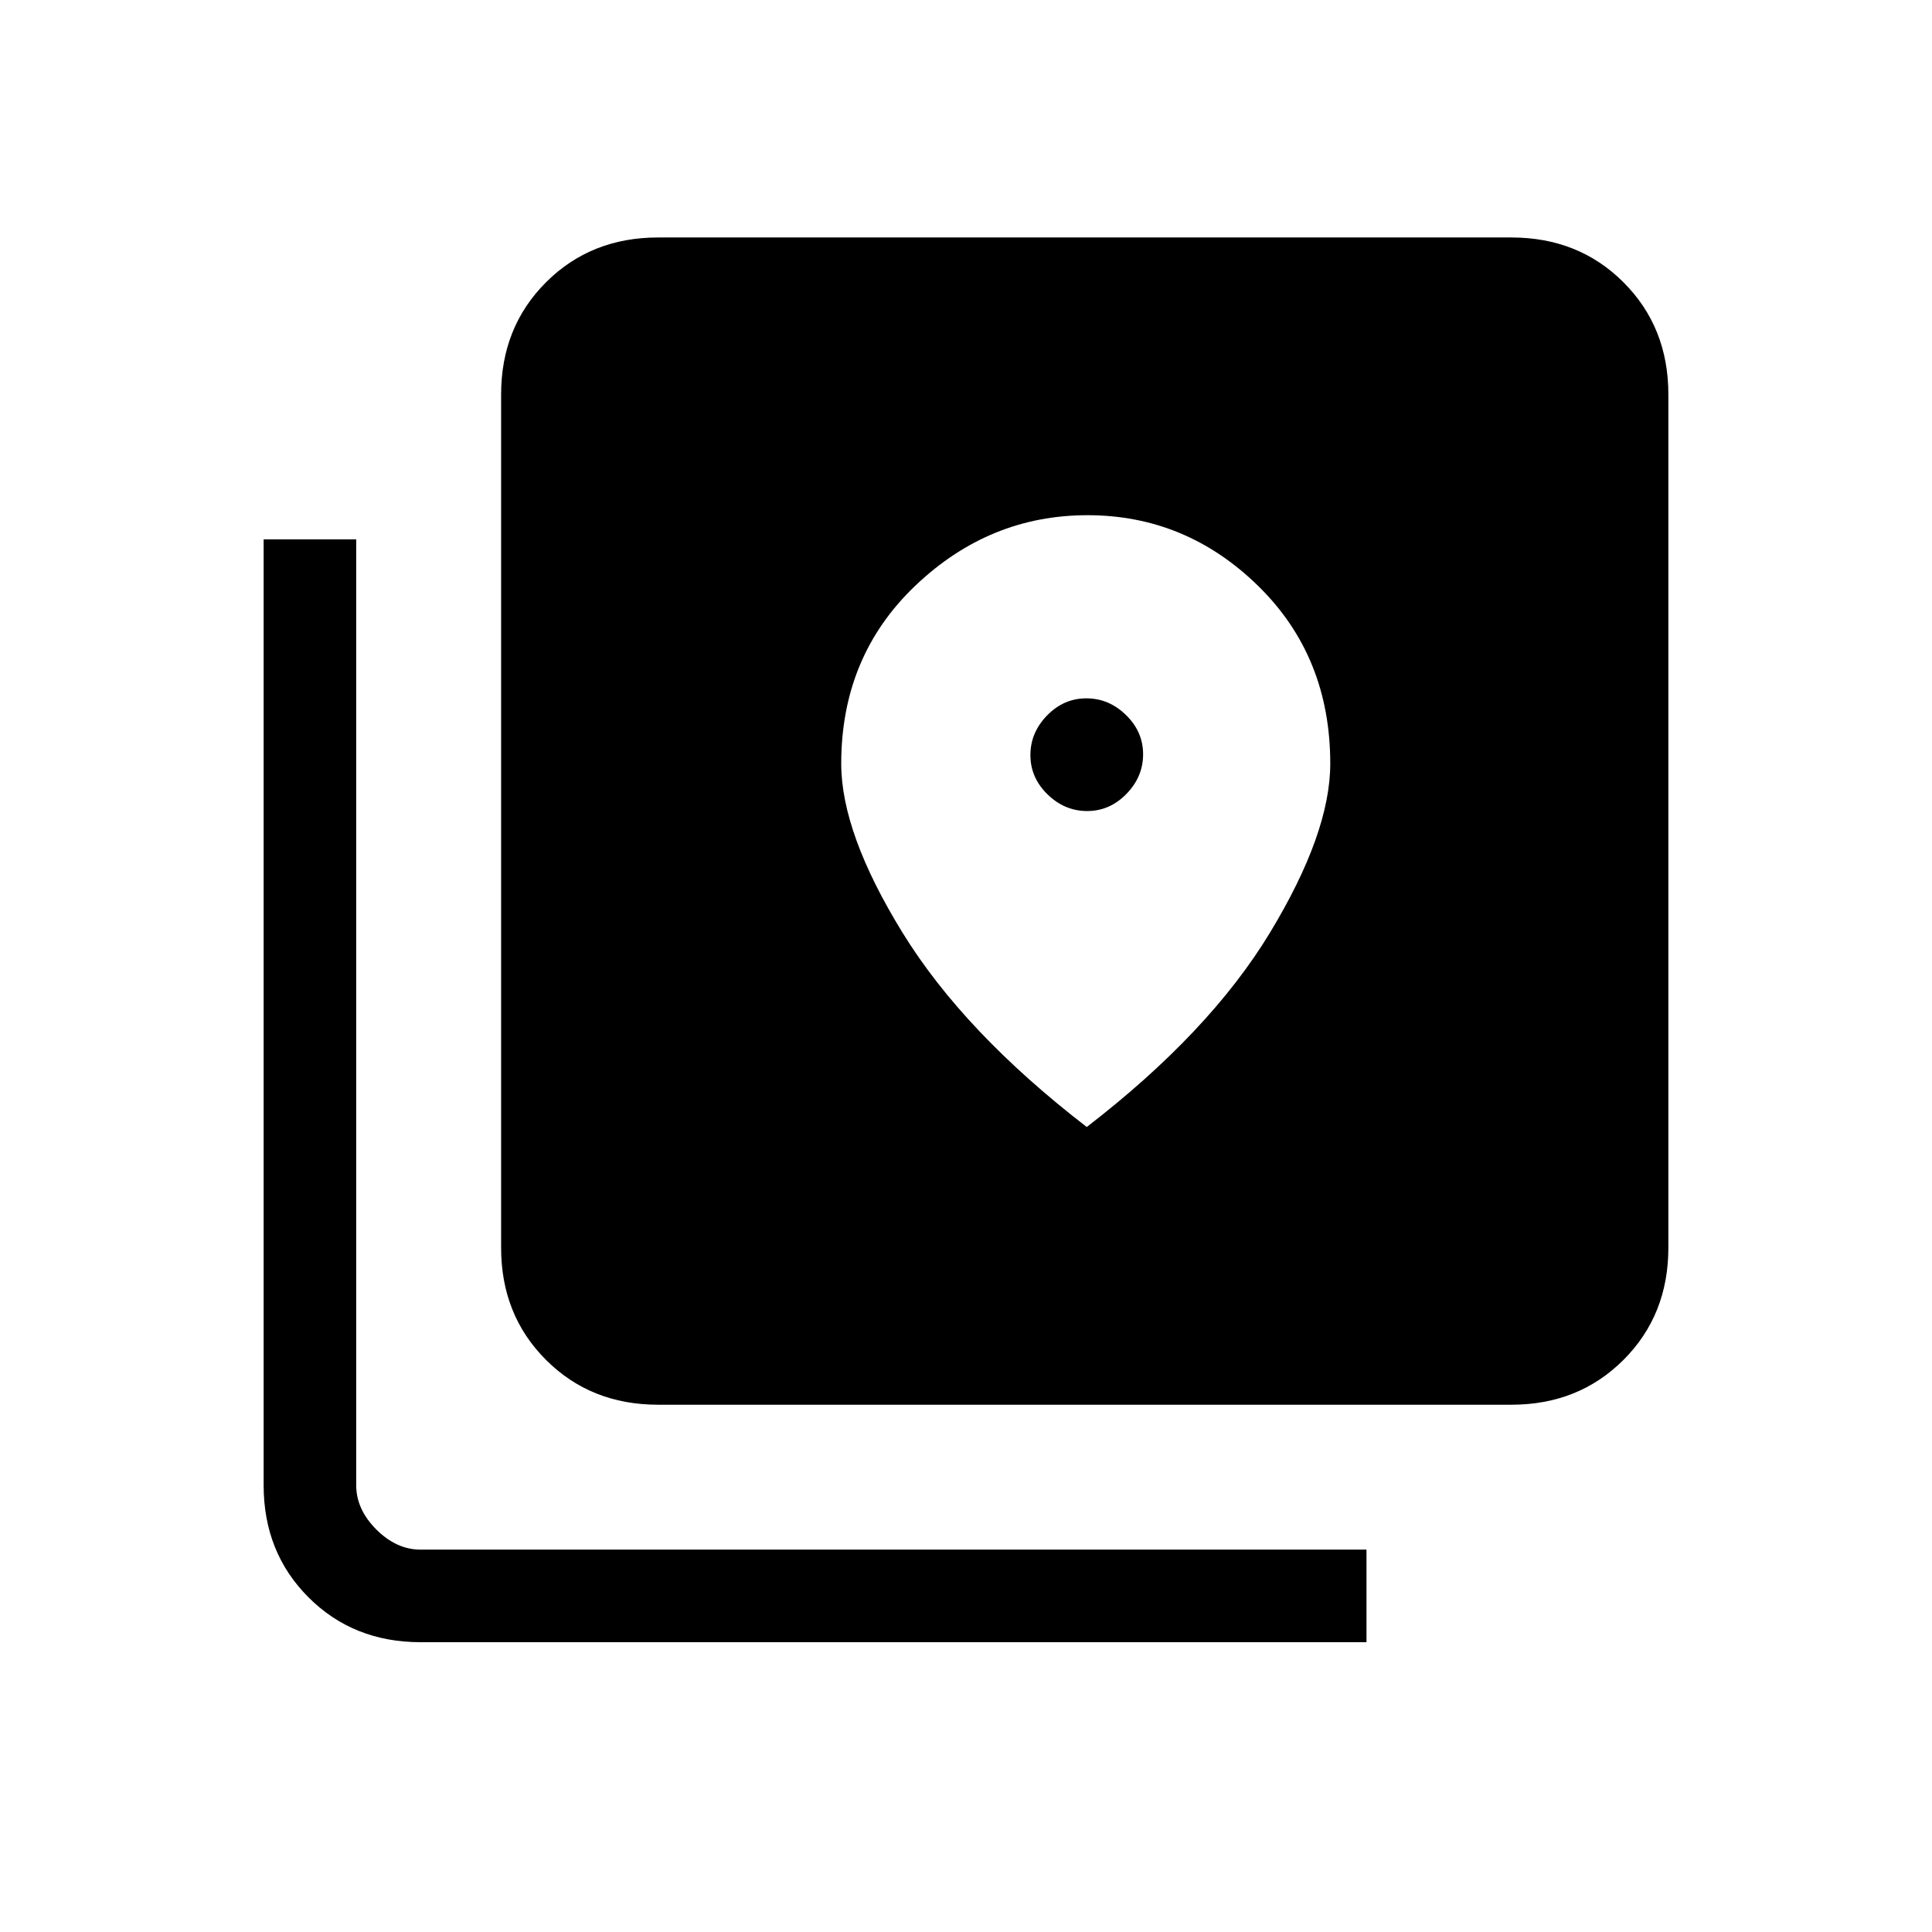 <svg xmlns="http://www.w3.org/2000/svg" height="20" viewBox="0 -960 960 960" width="20"><path d="M327-262q-33.43 0-55.71-22.29Q249-306.57 249-340v-424q0-33.42 22.29-55.71Q293.57-842 327-842h424q33.42 0 55.71 22.29T829-764v424q0 33.43-22.29 55.71Q784.42-262 751-262H327ZM209-144q-33.42 0-55.71-22.29T131-222v-470h46v470q0 12 10 22t22 10h470v46H209Zm331.21-413q-11.21 0-19.71-8.29t-8.5-19.5q0-11.21 8.29-19.71t19.5-8.5q11.21 0 19.71 8.29t8.5 19.5q0 11.21-8.29 19.71t-19.5 8.5ZM540-400q61-47 91-96.5t30-84.04q0-53.3-35.89-88.38T540.37-704q-48.85 0-85.61 35.08T418-580.54q0 34.54 30.5 84.04Q479-447 540-400Z"/></svg>